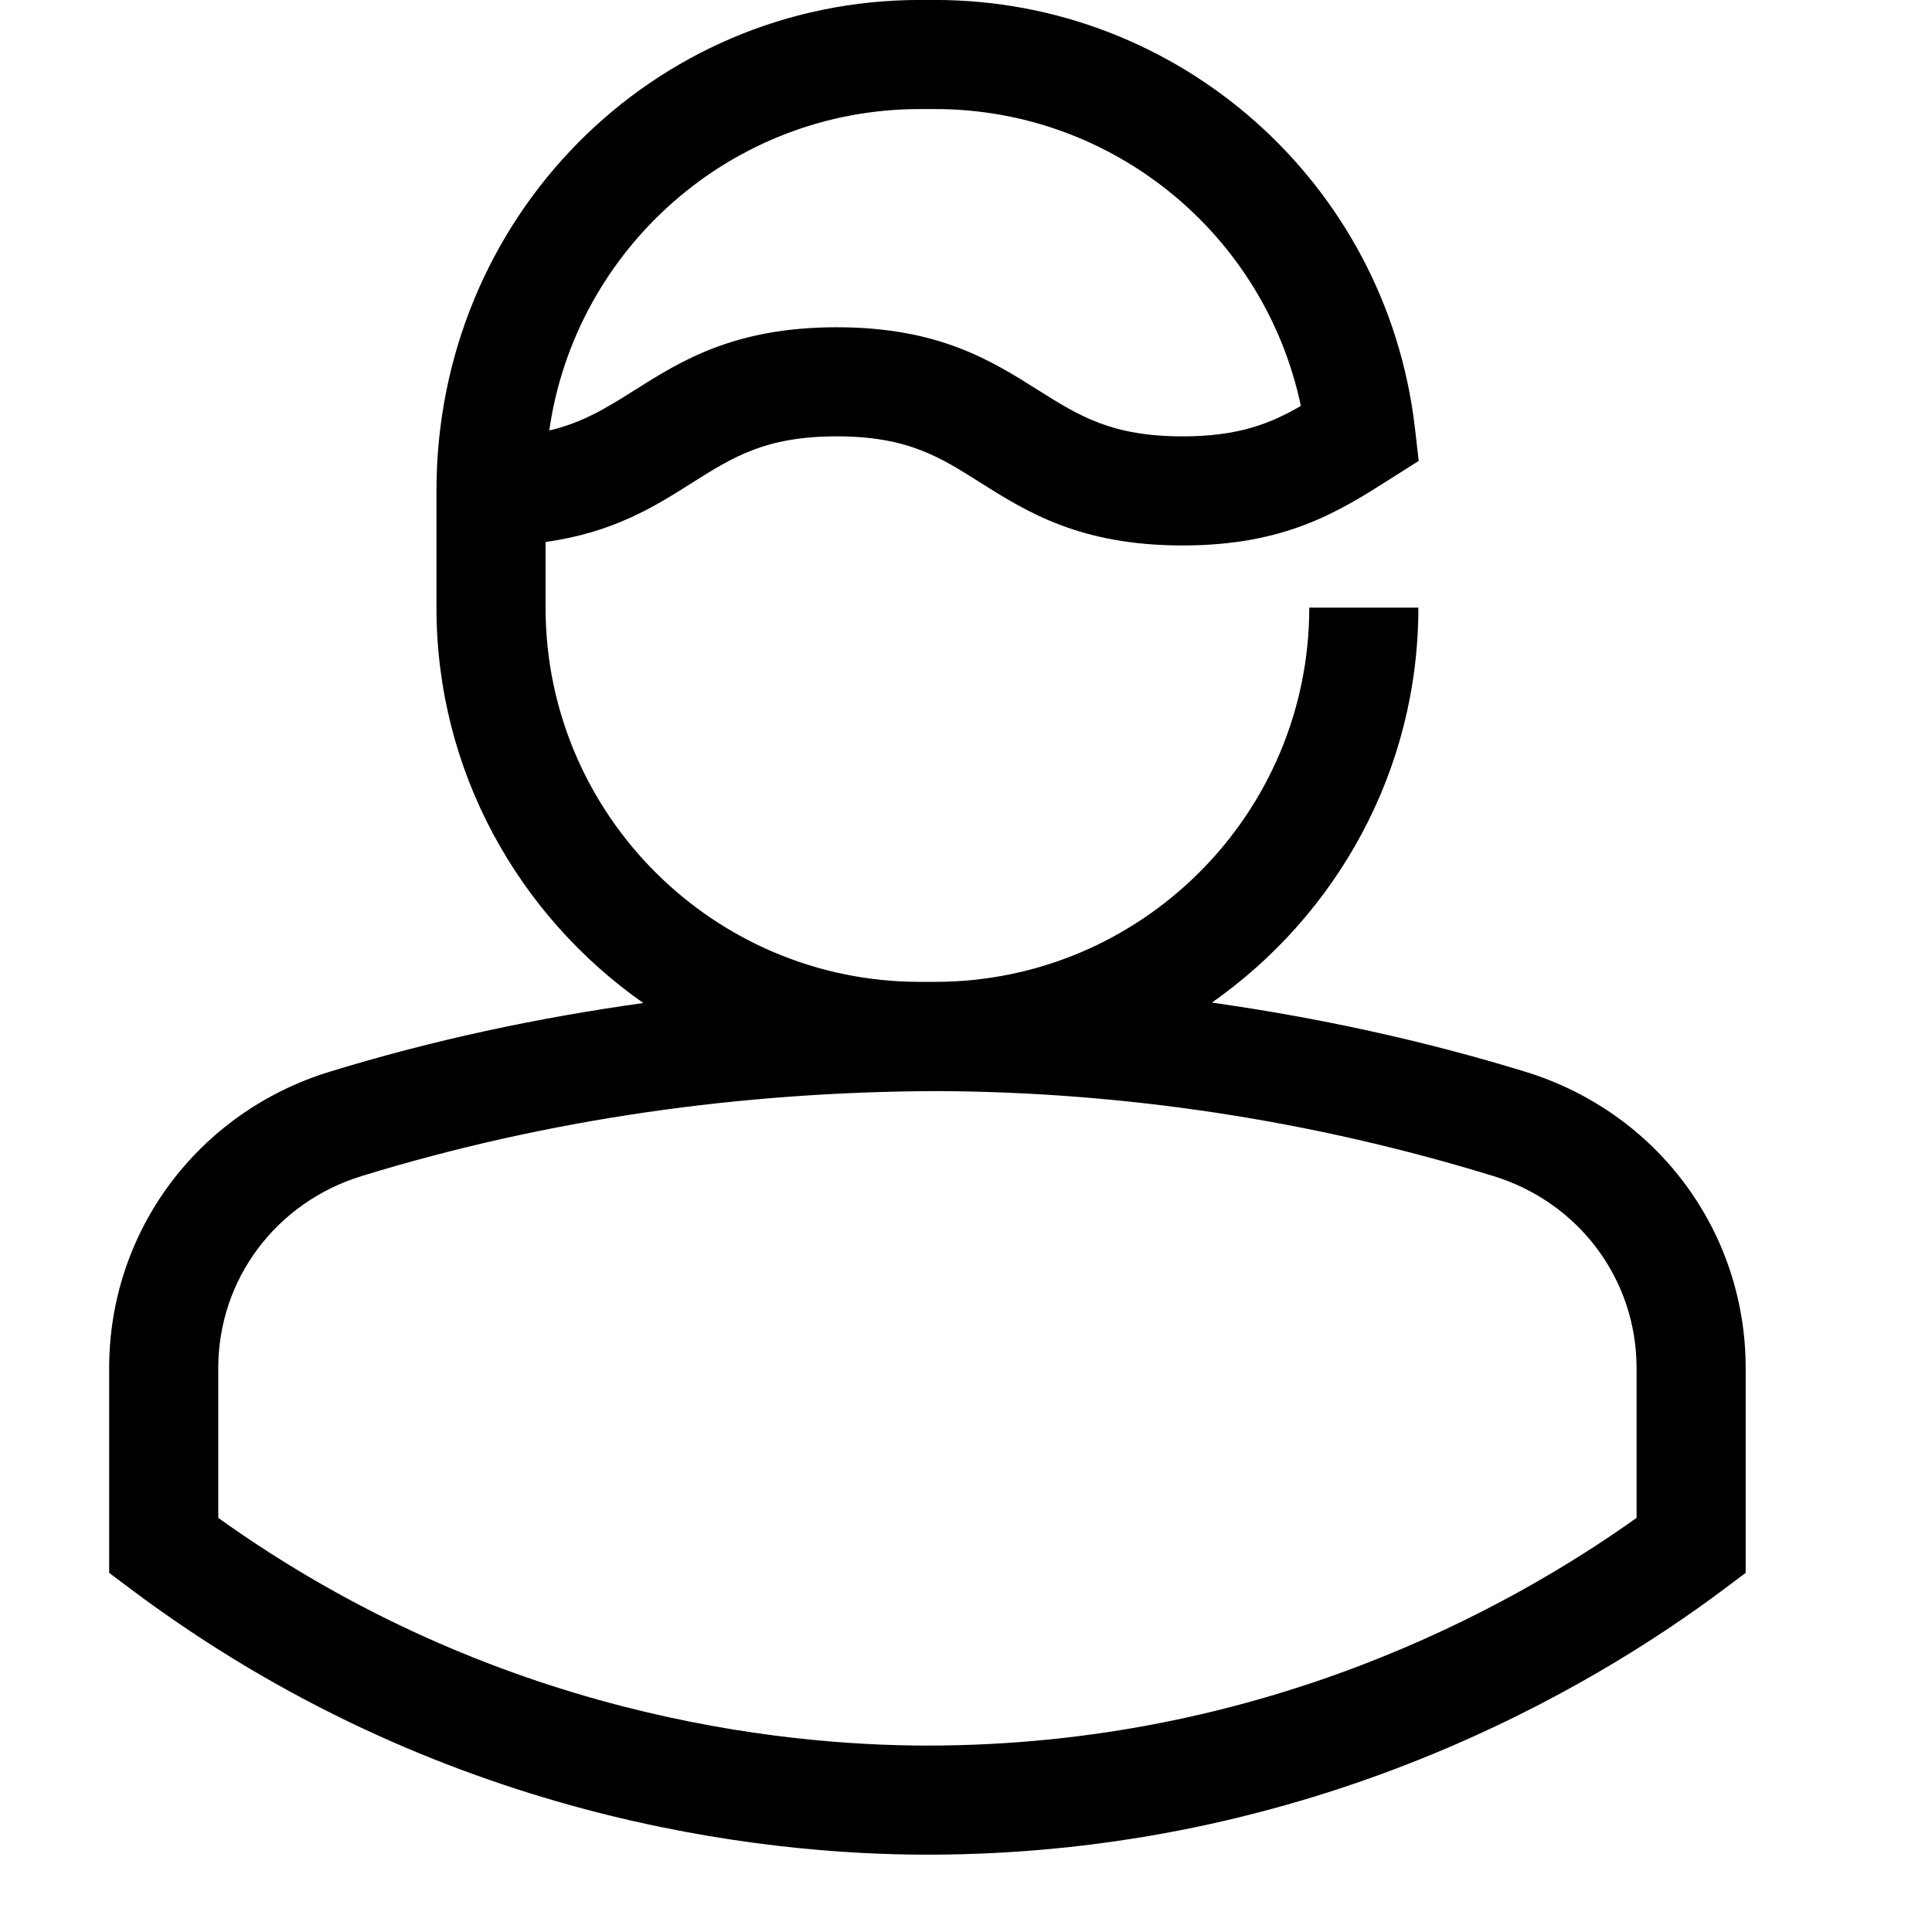 <svg viewBox="0 0 2000 2000" version="1.1" xmlns="http://www.w3.org/2000/svg" height="50pt" width="50pt">
    <path d="M1694.176 1571.305c-133.27 94.984-388.969 235.709-734.117 235.709-152.923 0-448.377-31.06-734.118-235.709v-155.068c0-91.708 59.746-171.67 148.744-198.89 193.58-59.406 393.826-87.19 595.426-87.867 195.049.903 388.856 30.494 575.887 87.98 88.658 27.22 148.178 107.069 148.178 198.777v155.068zM952.153 112.896h15.812c184.32 0 341.308 129.882 378.691 307.313-31.962 18.522-65.054 31.51-122.315 31.51-73.637 0-107.068-21.12-149.534-47.774-48.339-30.494-103.002-65.167-208.49-65.167-106.277 0-161.28 34.786-209.844 65.393-28.348 17.845-52.744 33.205-87.868 41.45C595.372 257.8 757.216 112.896 952.153 112.896zm626.936 996.593c-106.277-32.64-214.814-56.019-324.48-71.605 128.866-90.579 213.685-239.774 213.685-408.847h-112.941c0 213.685-173.817 387.388-387.388 387.388h-15.812c-213.572 0-387.388-173.703-387.388-387.388v-67.99c70.136-9.713 113.167-36.82 152.019-61.44 42.465-26.767 76.009-47.887 149.534-47.887 72.734 0 106.051 21.007 148.178 47.66 48.565 30.608 103.568 65.28 209.845 65.28 106.278 0 161.506-35.011 214.363-68.555l29.929-18.974-4.066-35.35C1434.864 189.92 1221.292-.045 967.965-.045h-15.812c-275.915 0-500.33 224.527-500.33 508.235v120.847c0 169.412 85.045 318.72 214.137 409.299-109.553 15.247-218.09 38.4-324.48 71.04C204.821 1151.277 113 1274.722 113 1416.237v211.99l22.588 16.942c318.833 239.096 653.365 274.786 824.47 274.786 398.457 0 687.587-172.235 824.471-274.786l22.589-16.941v-211.99c0-141.63-91.709-264.848-228.029-306.75z" stroke="none" stroke-width="1" fill-rule="evenodd"/>
</svg>
